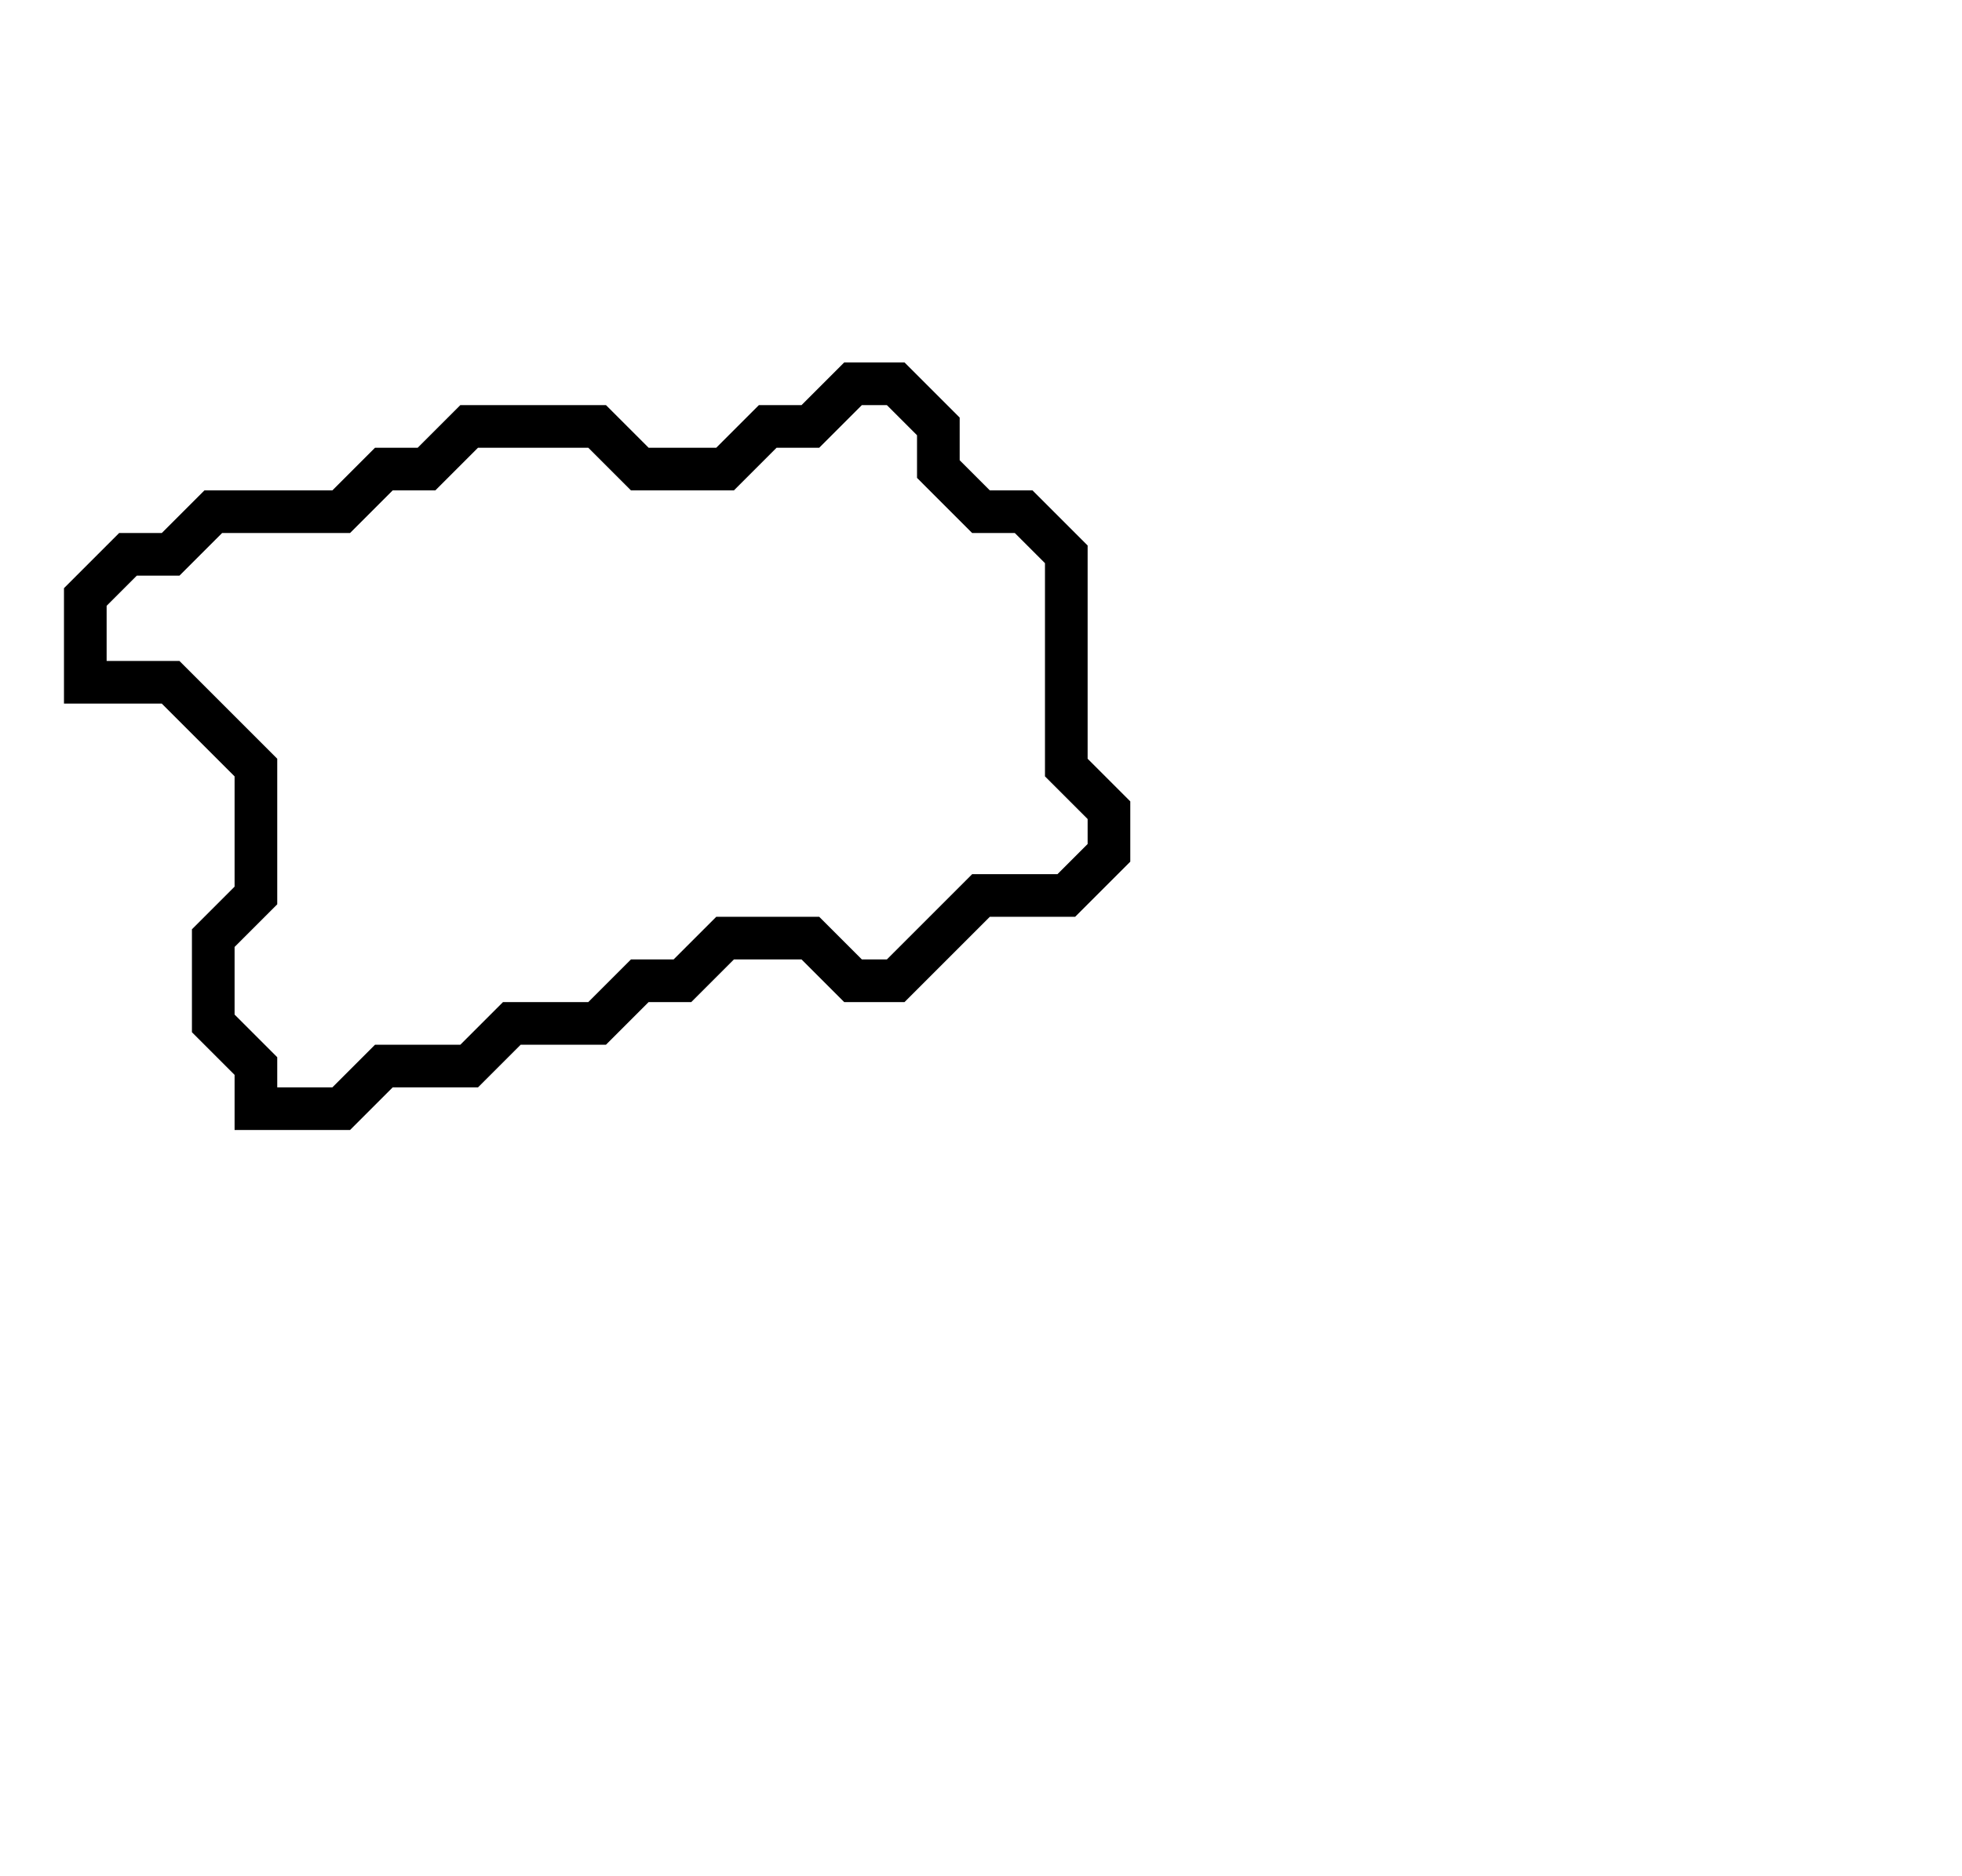 <svg xmlns="http://www.w3.org/2000/svg" width="46" height="44">
  <path d="M 20,9 L 19,10 L 18,10 L 17,11 L 15,11 L 14,10 L 11,10 L 10,11 L 9,11 L 8,12 L 5,12 L 4,13 L 3,13 L 2,14 L 2,16 L 4,16 L 6,18 L 6,21 L 5,22 L 5,24 L 6,25 L 6,26 L 8,26 L 9,25 L 11,25 L 12,24 L 14,24 L 15,23 L 16,23 L 17,22 L 19,22 L 20,23 L 21,23 L 23,21 L 25,21 L 26,20 L 26,19 L 25,18 L 25,13 L 24,12 L 23,12 L 22,11 L 22,10 L 21,9 Z" fill="none" stroke="black" stroke-width="1"/>
</svg>